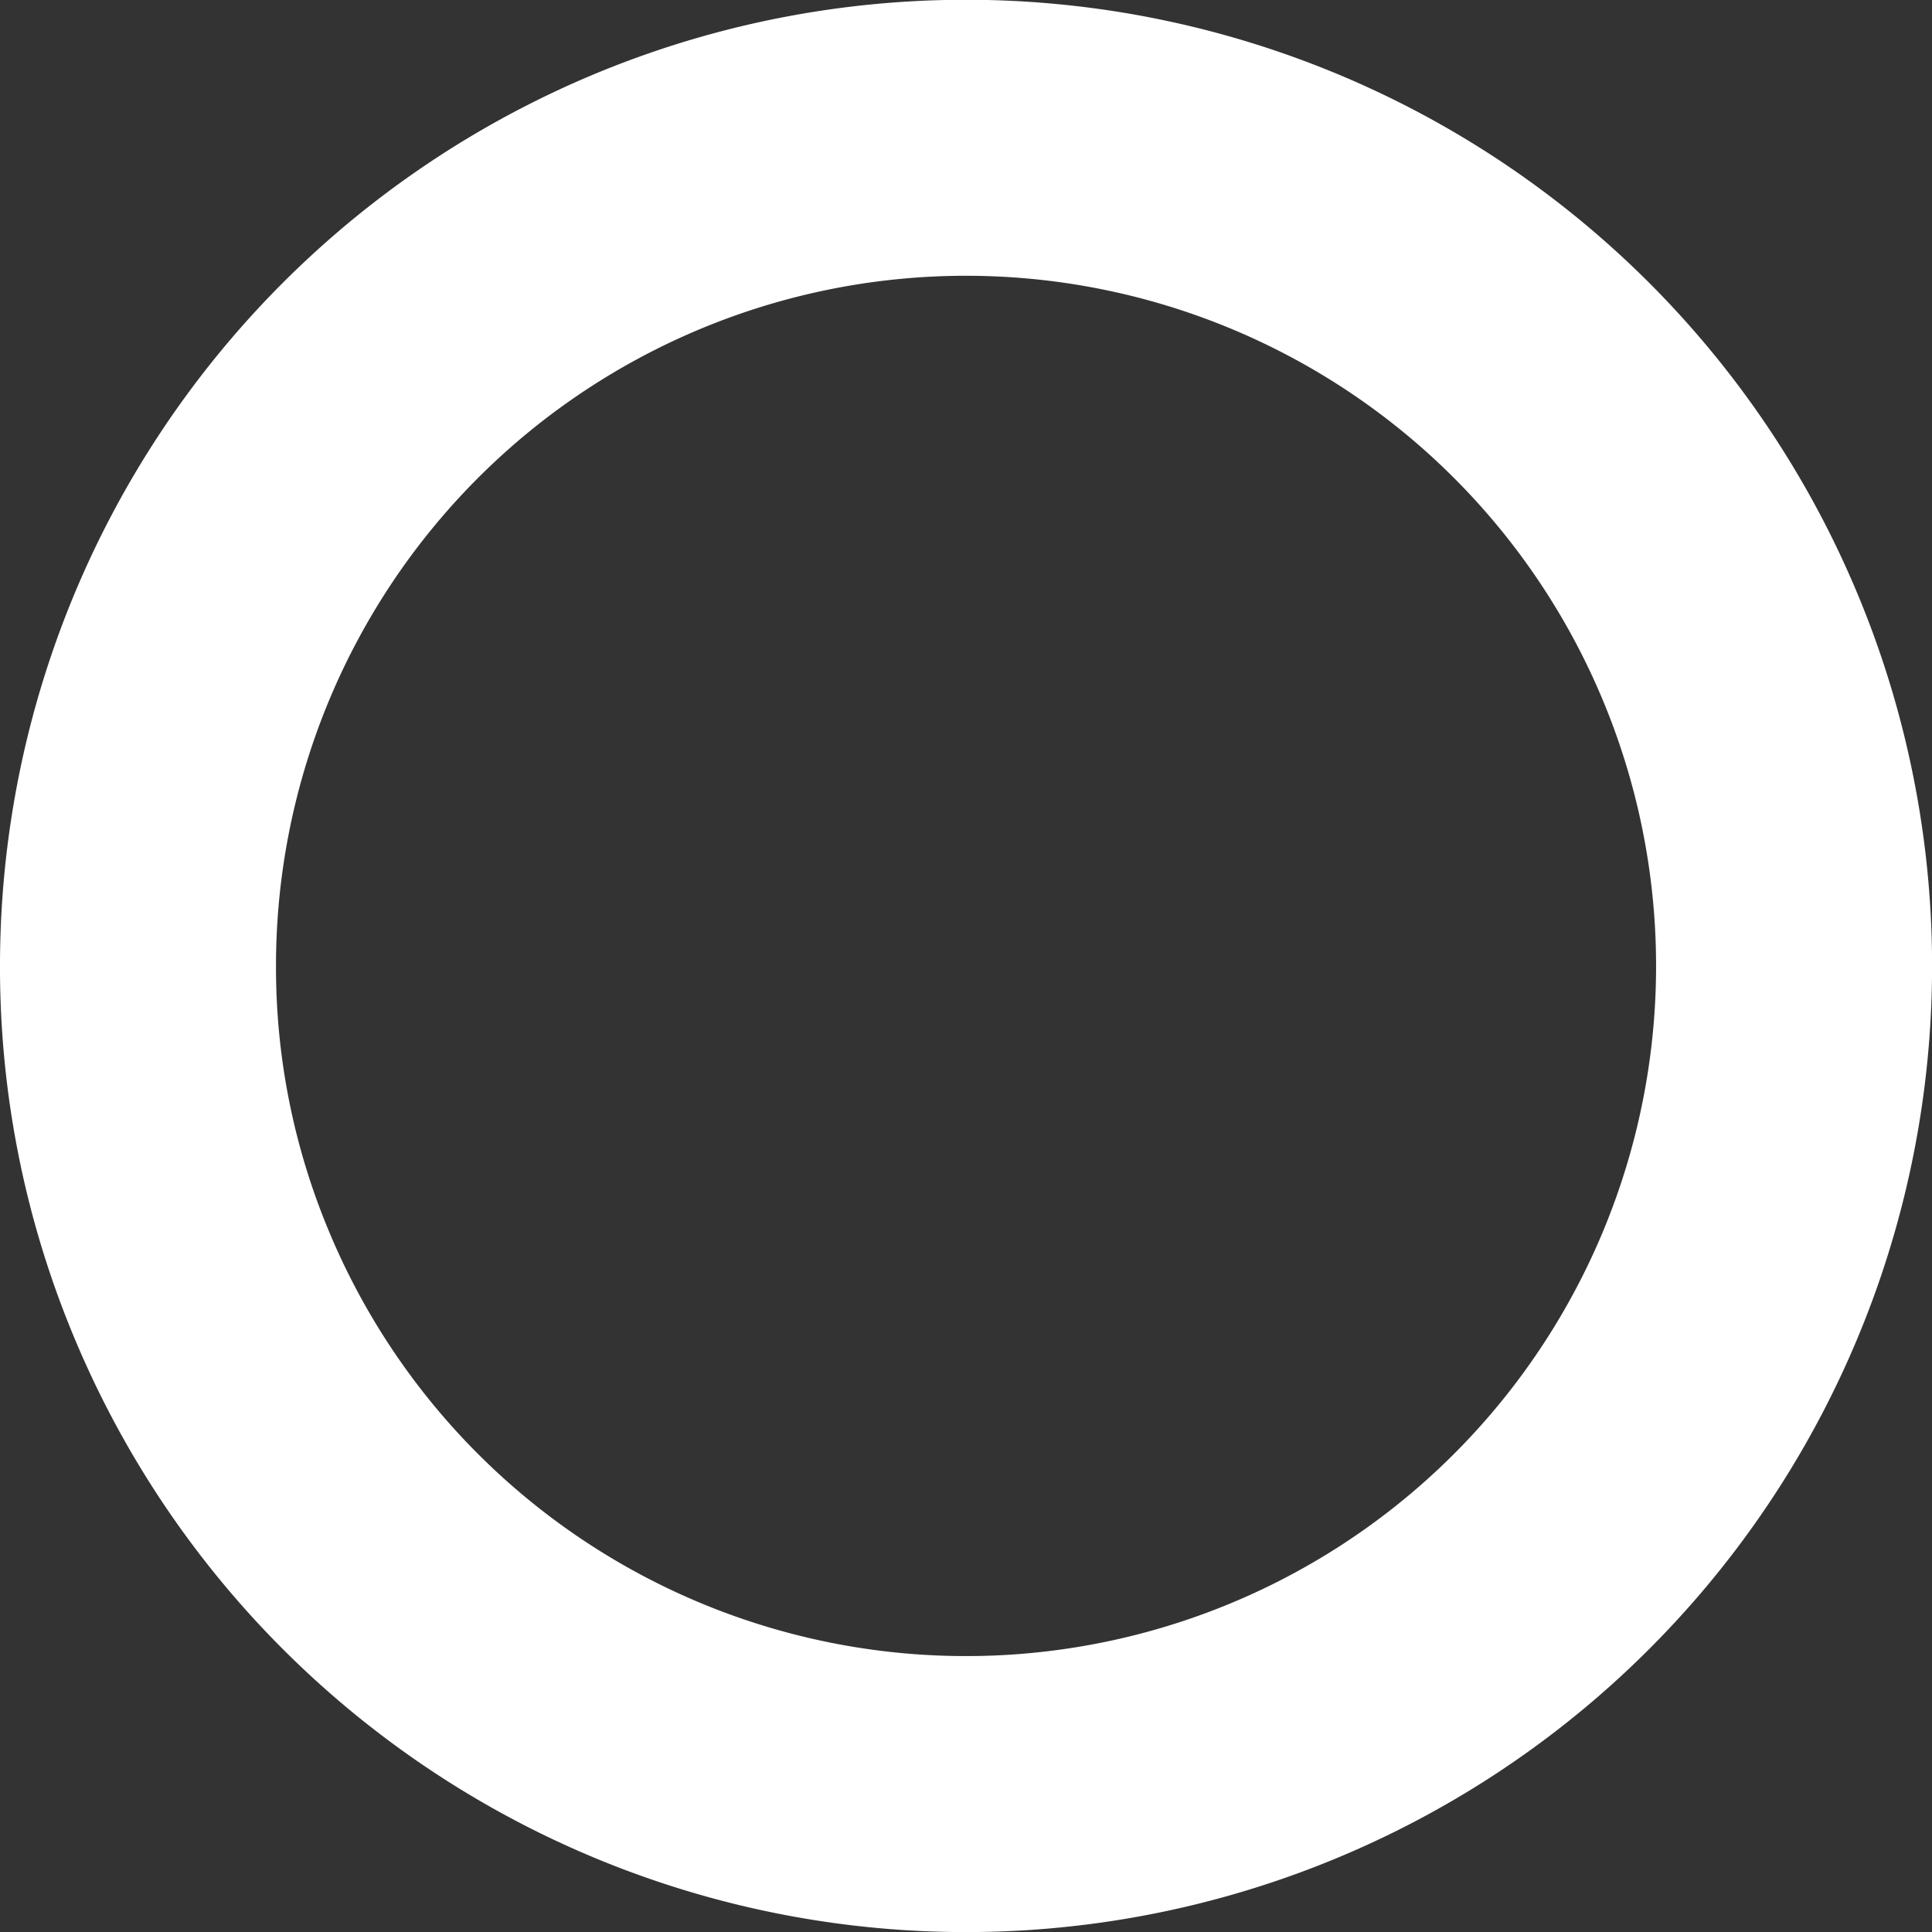 <svg xmlns="http://www.w3.org/2000/svg" width="35" height="35" viewBox="0 0 35 35">
  <rect x="0" y="0" width="35" height="35" fill="#333333" stroke="none"/>
  <defs>
    <style>
      .cls-1 {
        fill: none;
        stroke: #fff;
        stroke-width: 5px;
      }
    </style>
  </defs>
  <title>boutonvidetimeline</title>
  <g id="Calque_2" data-name="Calque 2">
    <g id="Calque_2-2" data-name="Calque 2">
      <path class="cls-1" d="M2.5,17.5a15,15,0,0,1,28.86-5.74A15,15,0,1,1,3.64,23.24,14.88,14.88,0,0,1,2.5,17.5Z"/>
    </g>
  </g>
</svg>
